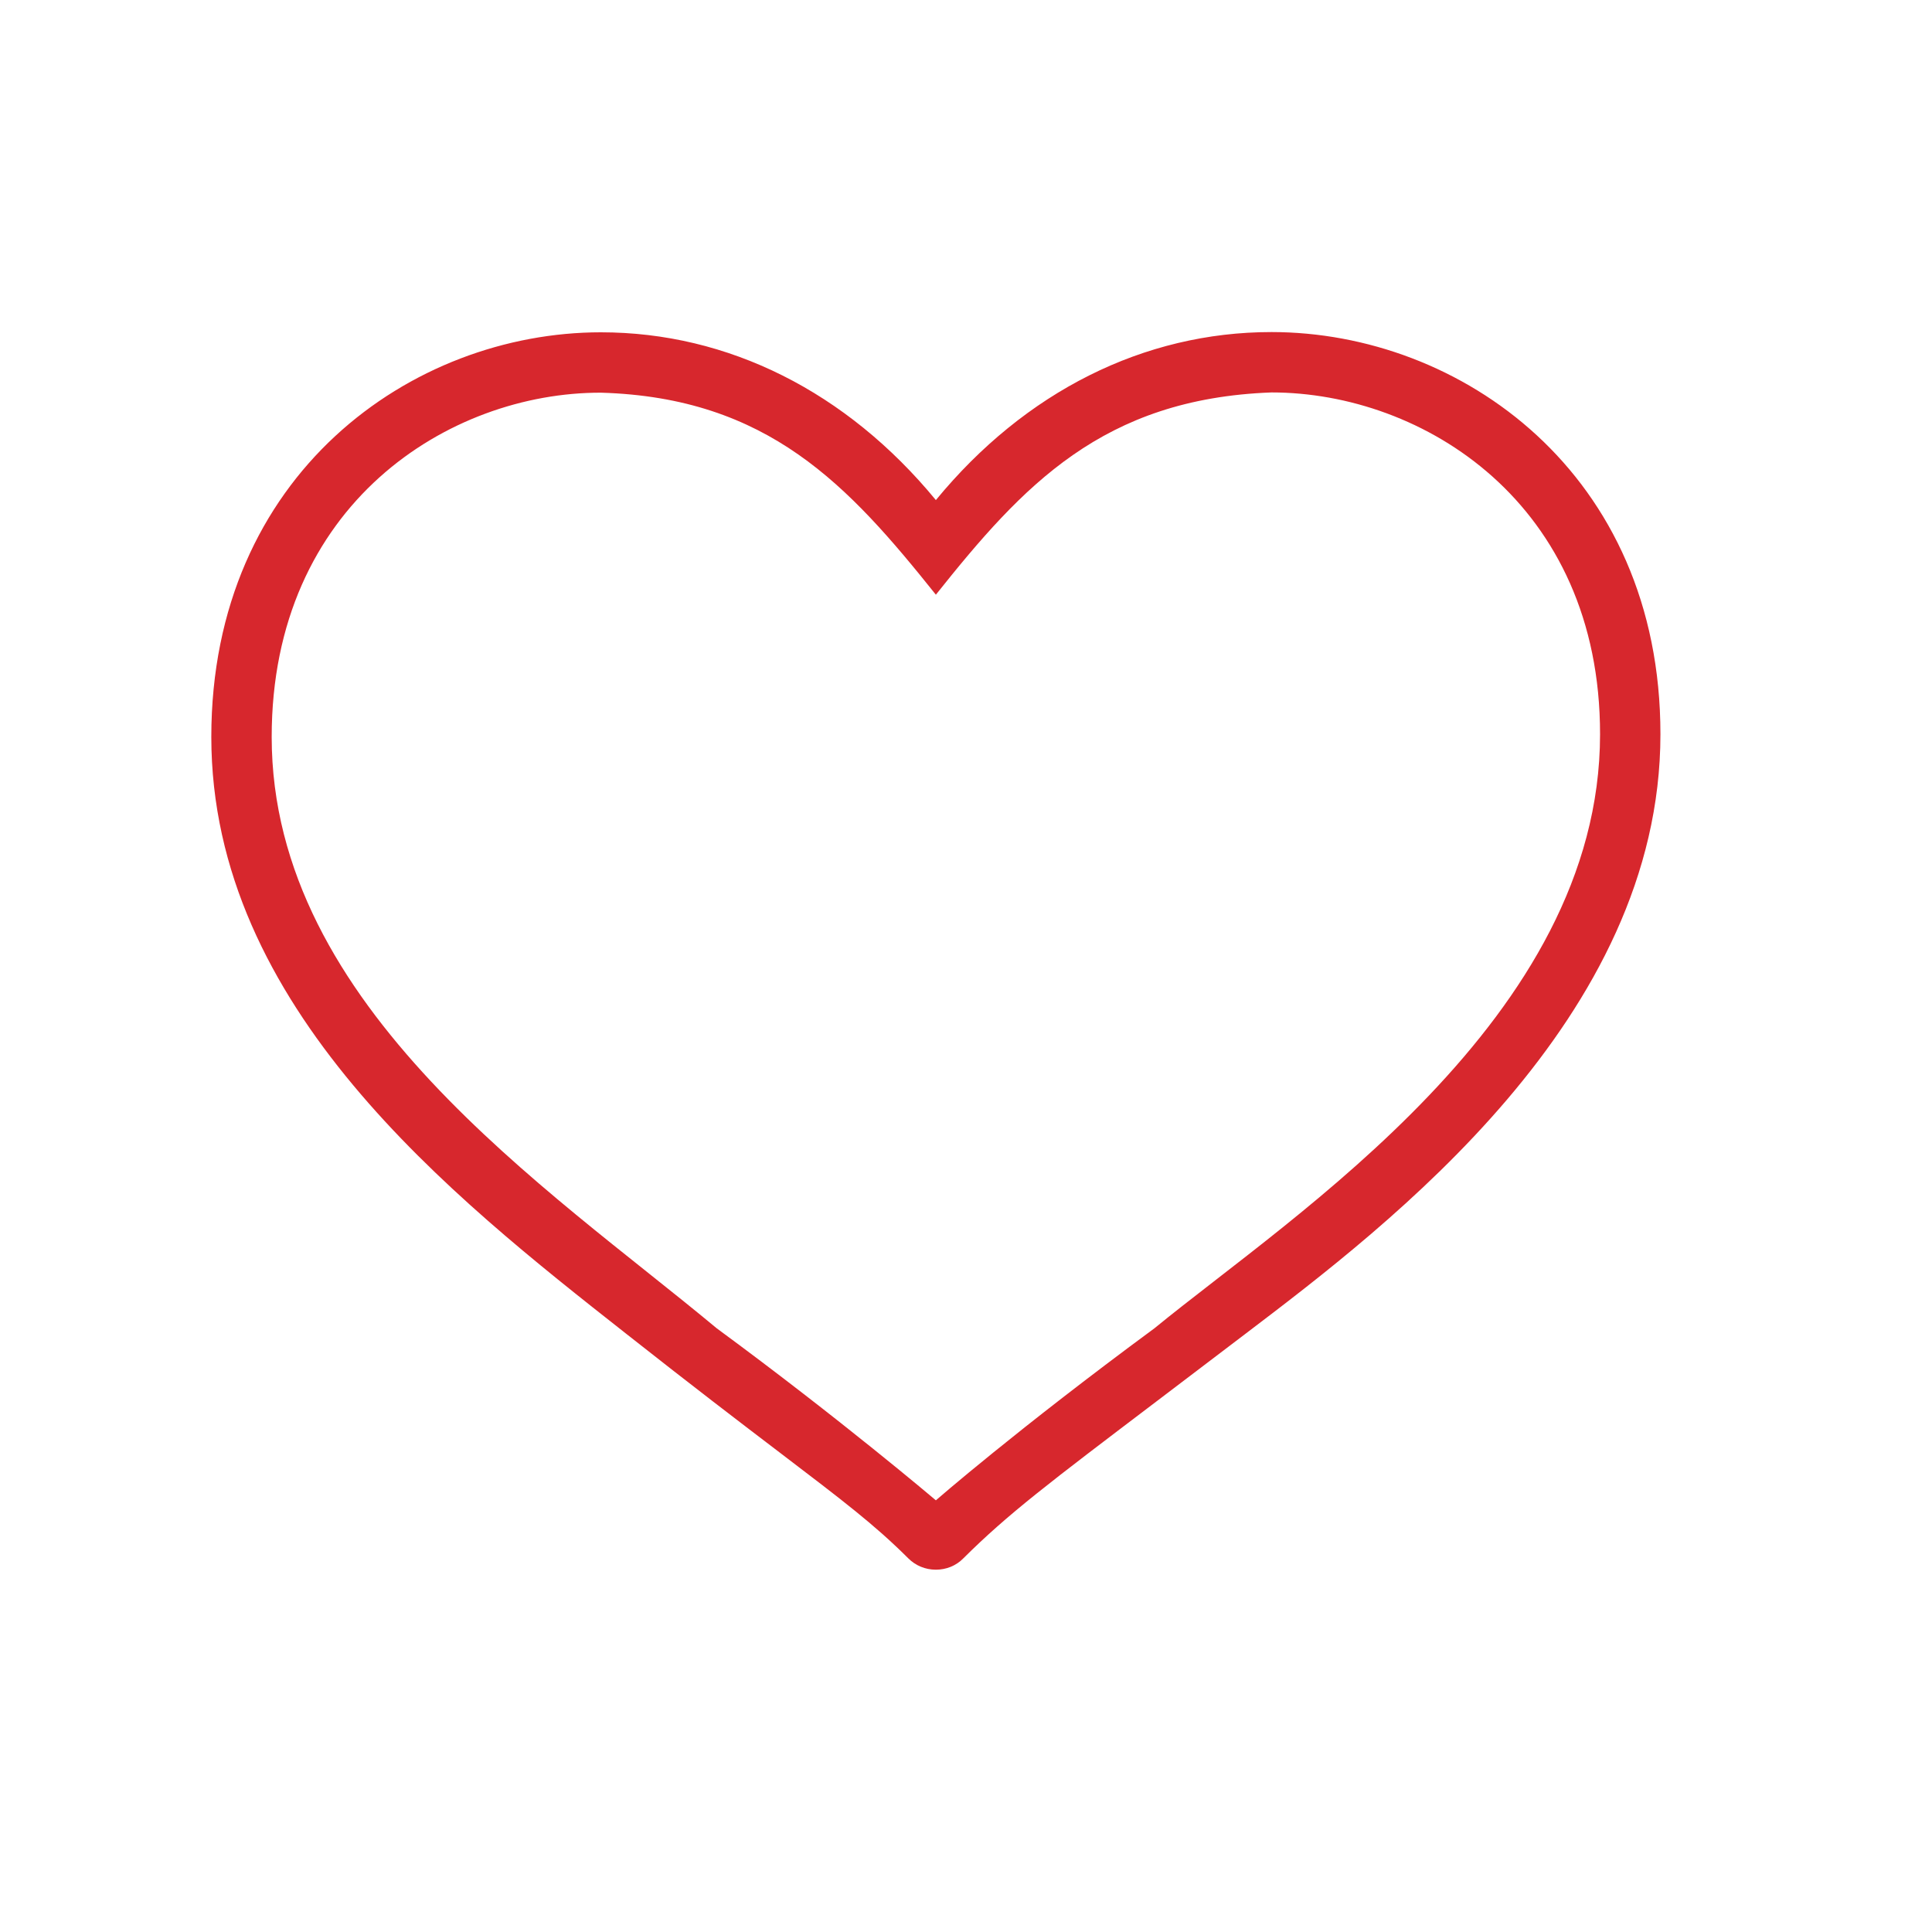 <svg xmlns="http://www.w3.org/2000/svg" width="64" height="64" viewBox="0 0 64 64">
  <path fill="#D7272D" fill-rule="evenodd" d="M31.002,16.566 C28.048,12.978 24.124,11.008 19.904,11.008 C13.646,11.008 7,15.706 7,24.412 C7,33.37 14.944,39.618 20.74,44.18 C22.936,45.912 24.544,47.14 25.856,48.138 C27.926,49.716 28.972,50.508 30.088,51.622 C30.33,51.864 30.654,51.998 31.002,51.998 C31.346,51.998 31.672,51.868 31.912,51.622 C33.394,50.148 34.742,49.13 38.346,46.396 L41.244,44.194 C46.052,40.542 55.004,33.738 55.004,24.322 C55.006,15.67 48.366,11 42.12,11 C37.89,11 33.954,12.974 31.002,16.566 Z M31.002,19.7 C28.107,16.078 25.446,13.169 19.904,13.008 C14.871,13 9,16.706 9,24.412 C9,33.37 18.169,39.362 23.74,44 C27.848,47.021 31.002,49.7 31.002,49.7 C31.002,49.7 33.679,47.364 38.244,44 C42.85,40.225 53.002,33.738 53.004,24.322 C53.006,16.67 47.139,13 42.12,13 C36.532,13.207 33.886,16.078 31.002,19.7 Z"/>
</svg>
